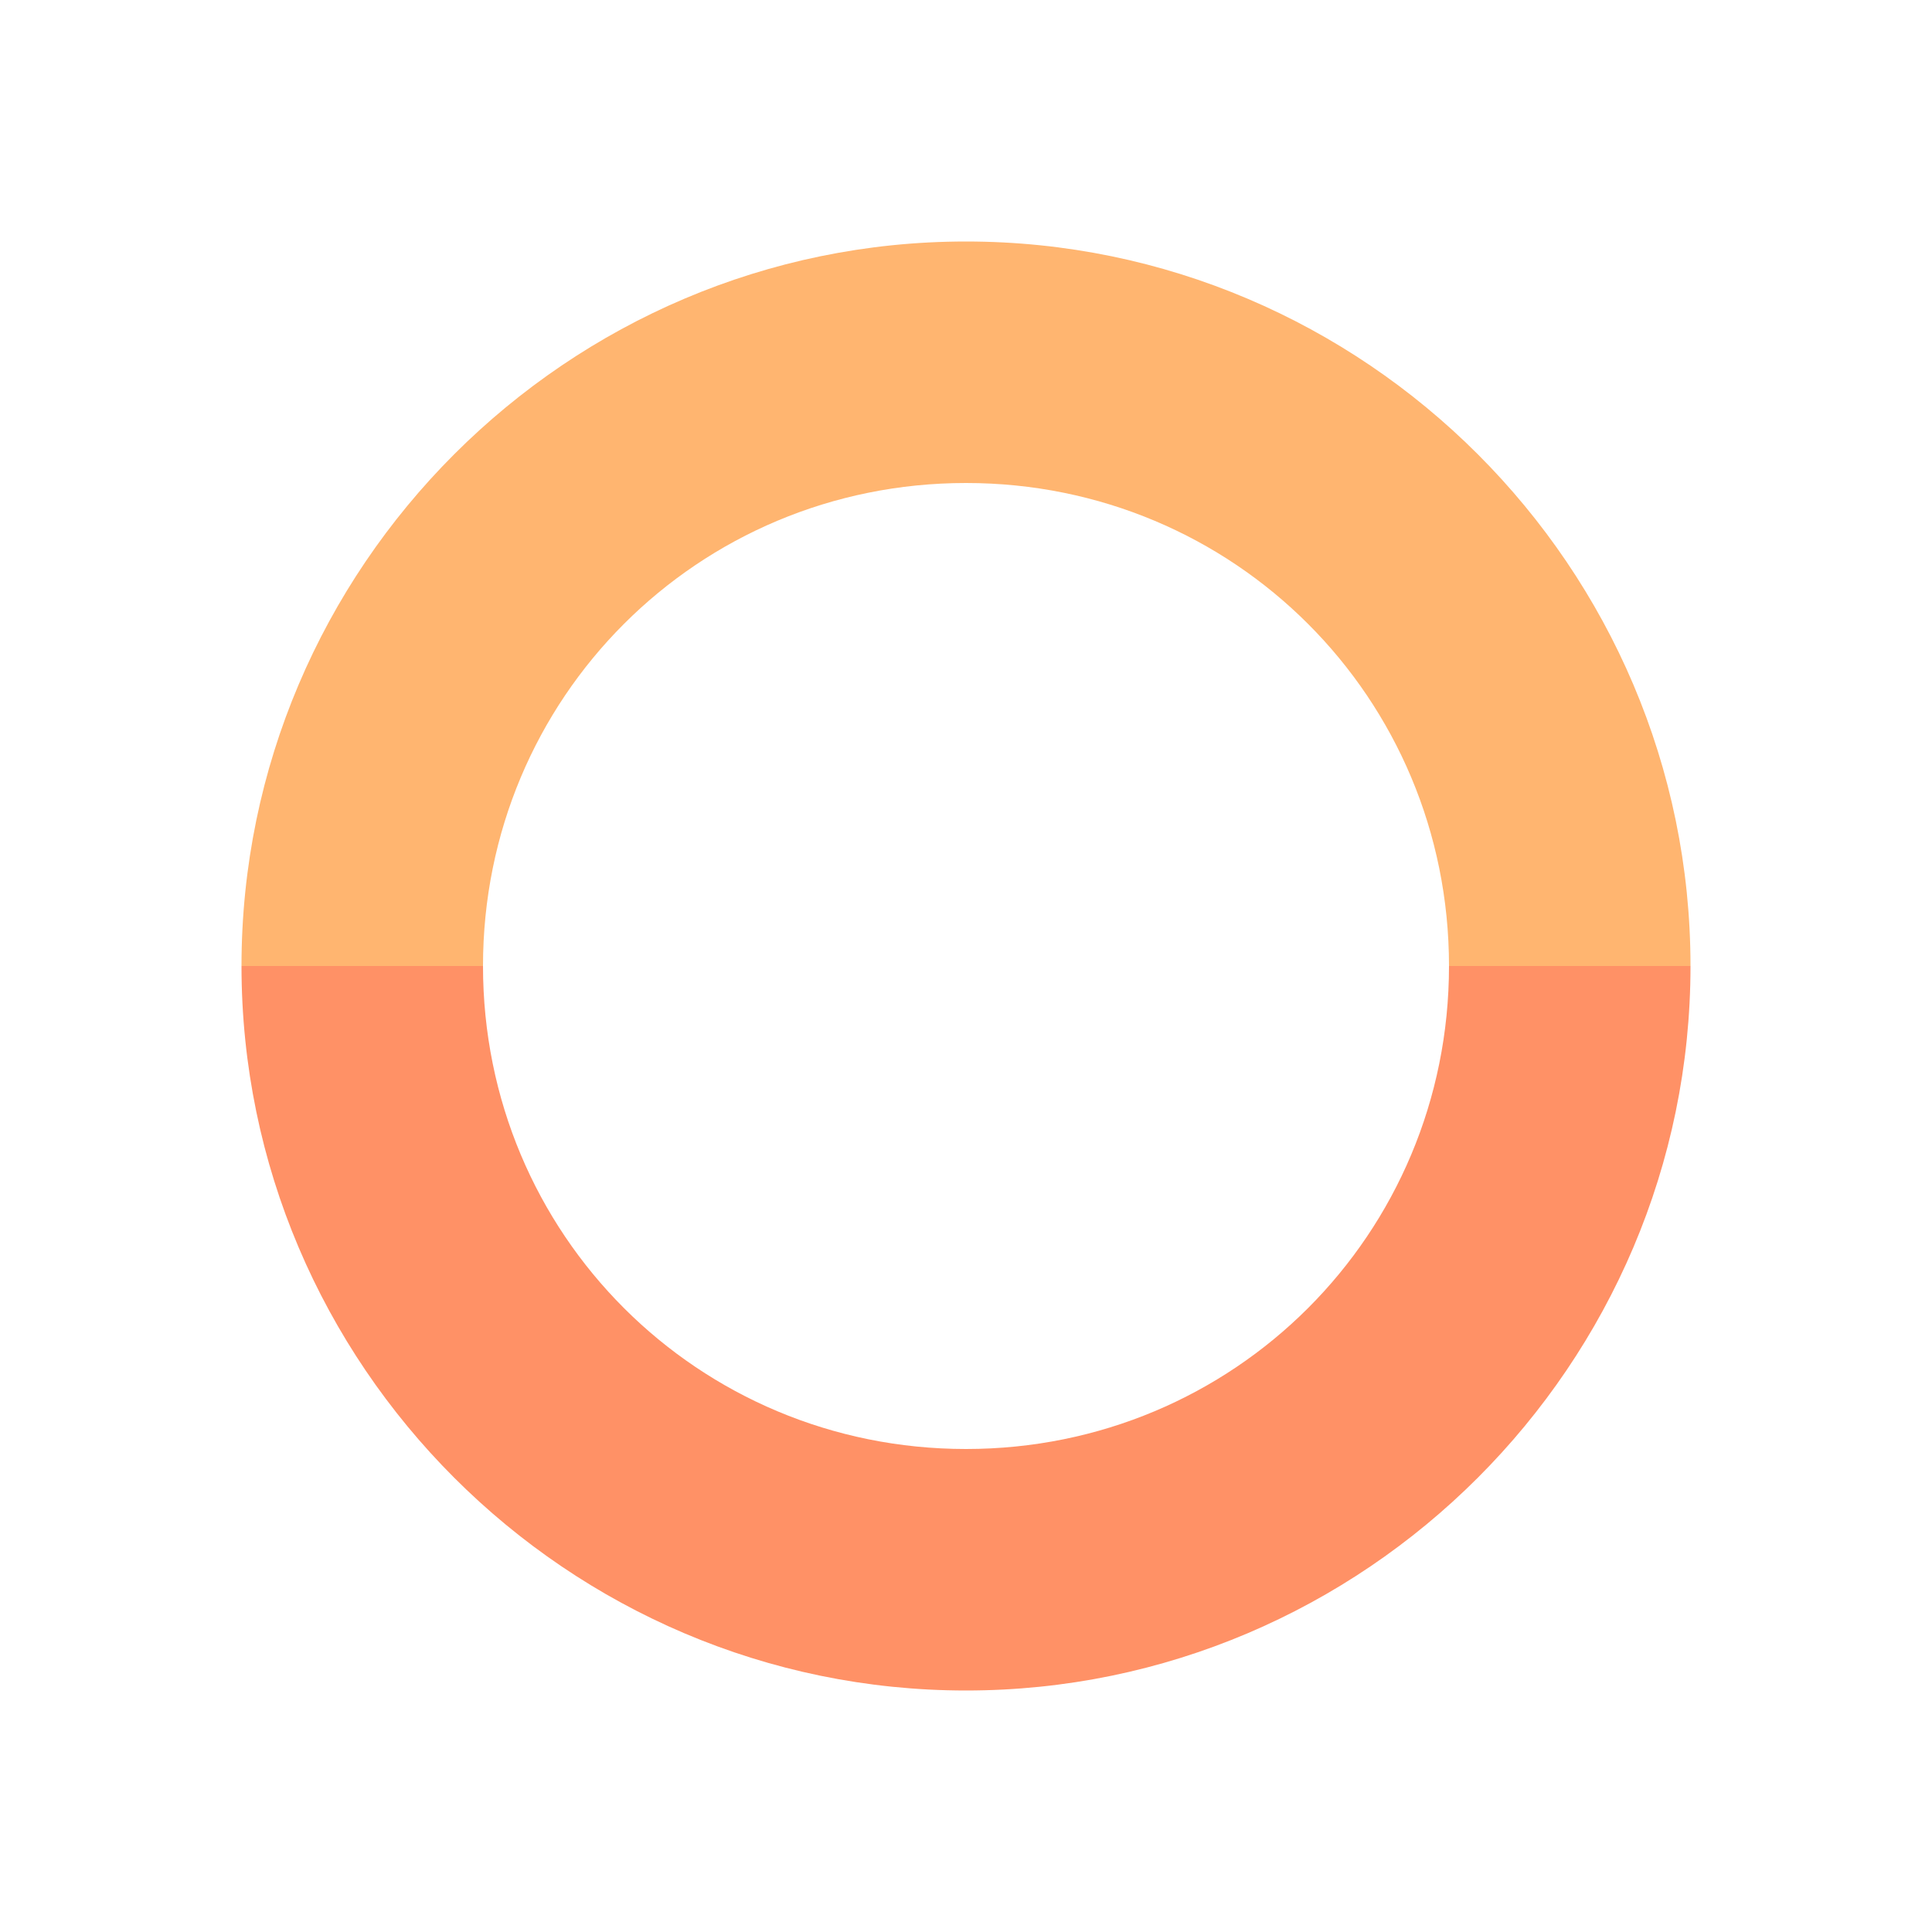 <?xml version="1.0" encoding="UTF-8" standalone="no"?>
<!-- Created with Inkscape (http://www.inkscape.org/) -->

<svg
   width="16"
   height="16"
   viewBox="0 0 16 16"
   version="1.1"
   id="svg1"
   xml:space="preserve"
   xmlns="http://www.w3.org/2000/svg"
   xmlns:svg="http://www.w3.org/2000/svg"><defs
     id="defs1" /><g
     id="layer1"
     style="display:inline"><g
       id="g25"><path
         d="M 8,2 C 4.698,2 2,4.698 2,8 H 4 C 4,5.779 5.779,4 8,4 c 2.221,0 4,1.779 4,4 h 2 C 14,4.698 11.302,2 8,2 Z"
         style="fill:#ffb570;fill-opacity:1"
         id="path24" /><path
         d="M 8,14 C 4.698,14 2,11.302 2,8 h 2 c 0,2.221 1.779,4 4,4 2.221,0 4,-1.779 4,-4 h 2 c 0,3.302 -2.698,6 -6,6 z"
         style="fill:#ff9166;fill-opacity:1"
         id="path25" /></g></g></svg>
